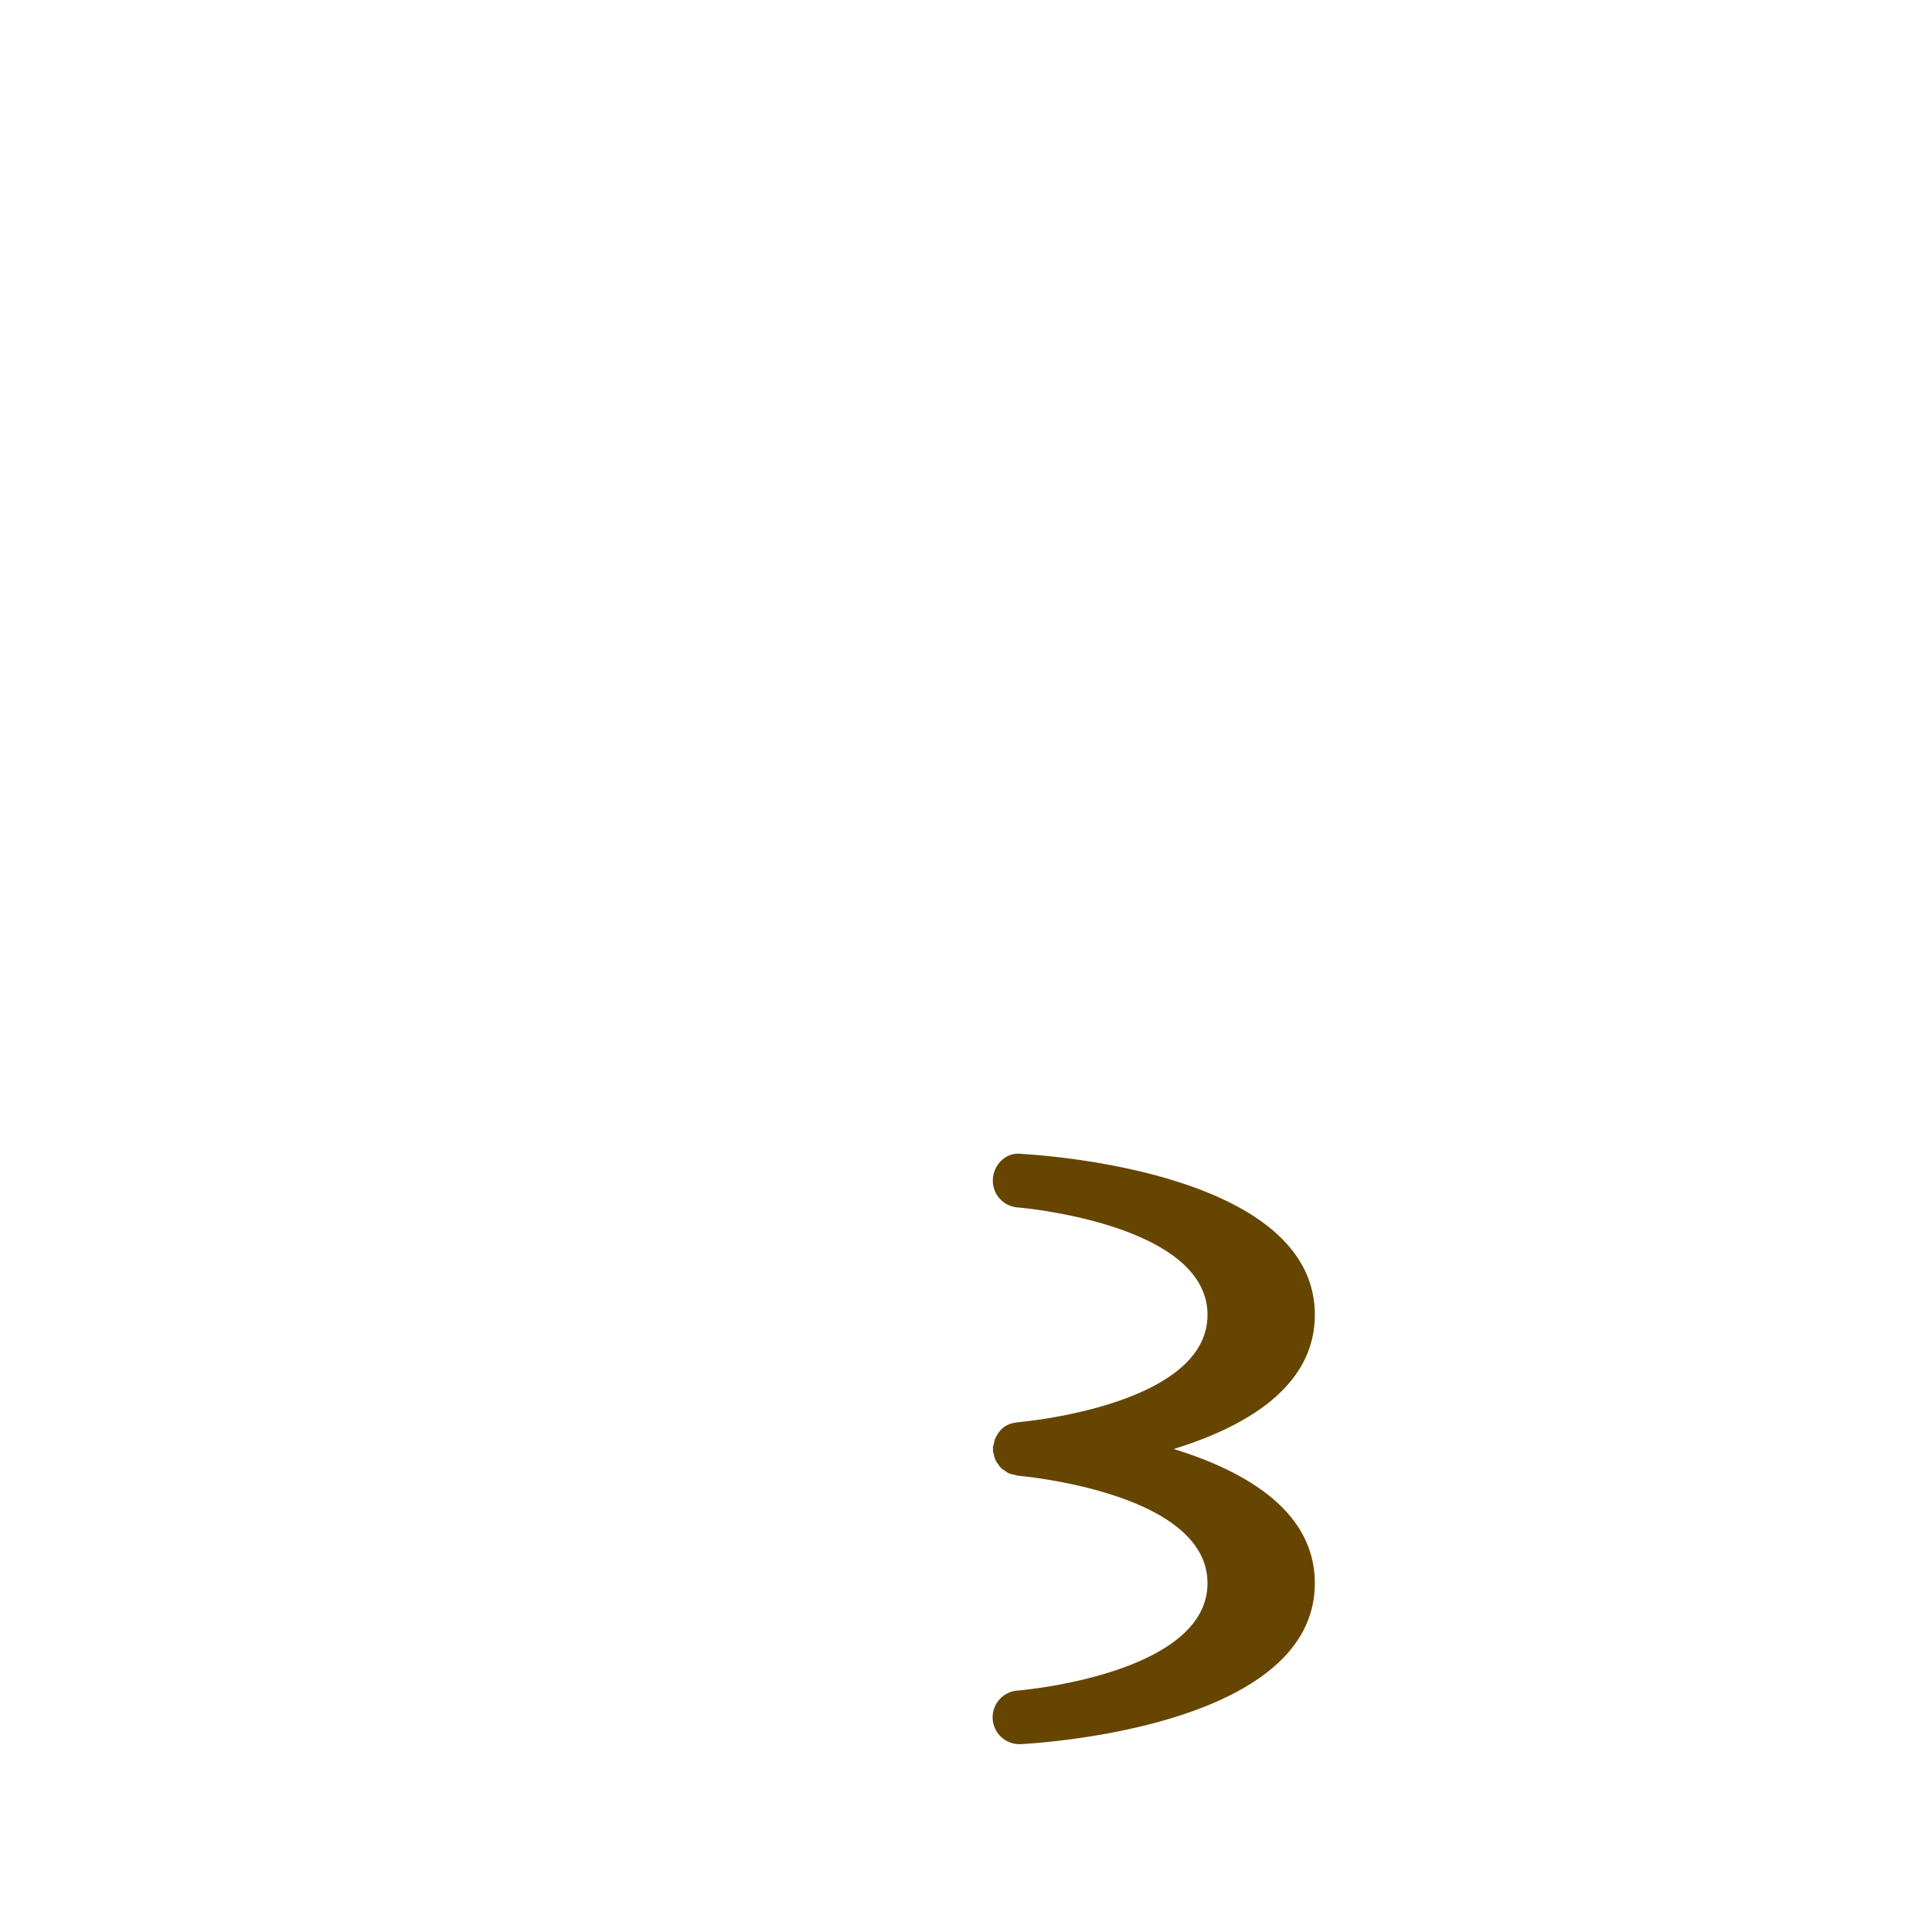 <svg xmlns="http://www.w3.org/2000/svg" viewBox="0 0 36 36"><path d="M21.871 27c1.335-.412 2.629-1.156 2.629-2.5 0-2.619-4.912-2.968-5.473-2.999-.277-.036-.51.194-.526.468a.5.5 0 0 0 .464.53c.035.002 3.535.299 3.535 2.001s-3.5 1.999-3.535 2.001c-.01.001-.017.006-.026.007a.437.437 0 0 0-.31.159l-.015.021a.519.519 0 0 0-.073.125c-.011.027-.016.057-.021.086-.005.024-.017.046-.019.07-.001.01.004.02.004.031s-.005.021-.004.031c.002.025.013.046.019.07.006.029.011.059.022.087a.48.48 0 0 0 .051.088c.017.023.03.047.05.067a.457.457 0 0 0 .081.062c.024.017.045.033.071.046a.367.367 0 0 0 .101.027c.023.006.044.018.069.02.035.003 3.535.3 3.535 2.002 0 1.702-3.5 1.999-3.535 2.001A.5.5 0 0 0 19 32.5l.027-.001c.561-.031 5.473-.38 5.473-2.999 0-1.344-1.294-2.088-2.629-2.5Z" style="fill:#664500;fill-opacity:1"/></svg>